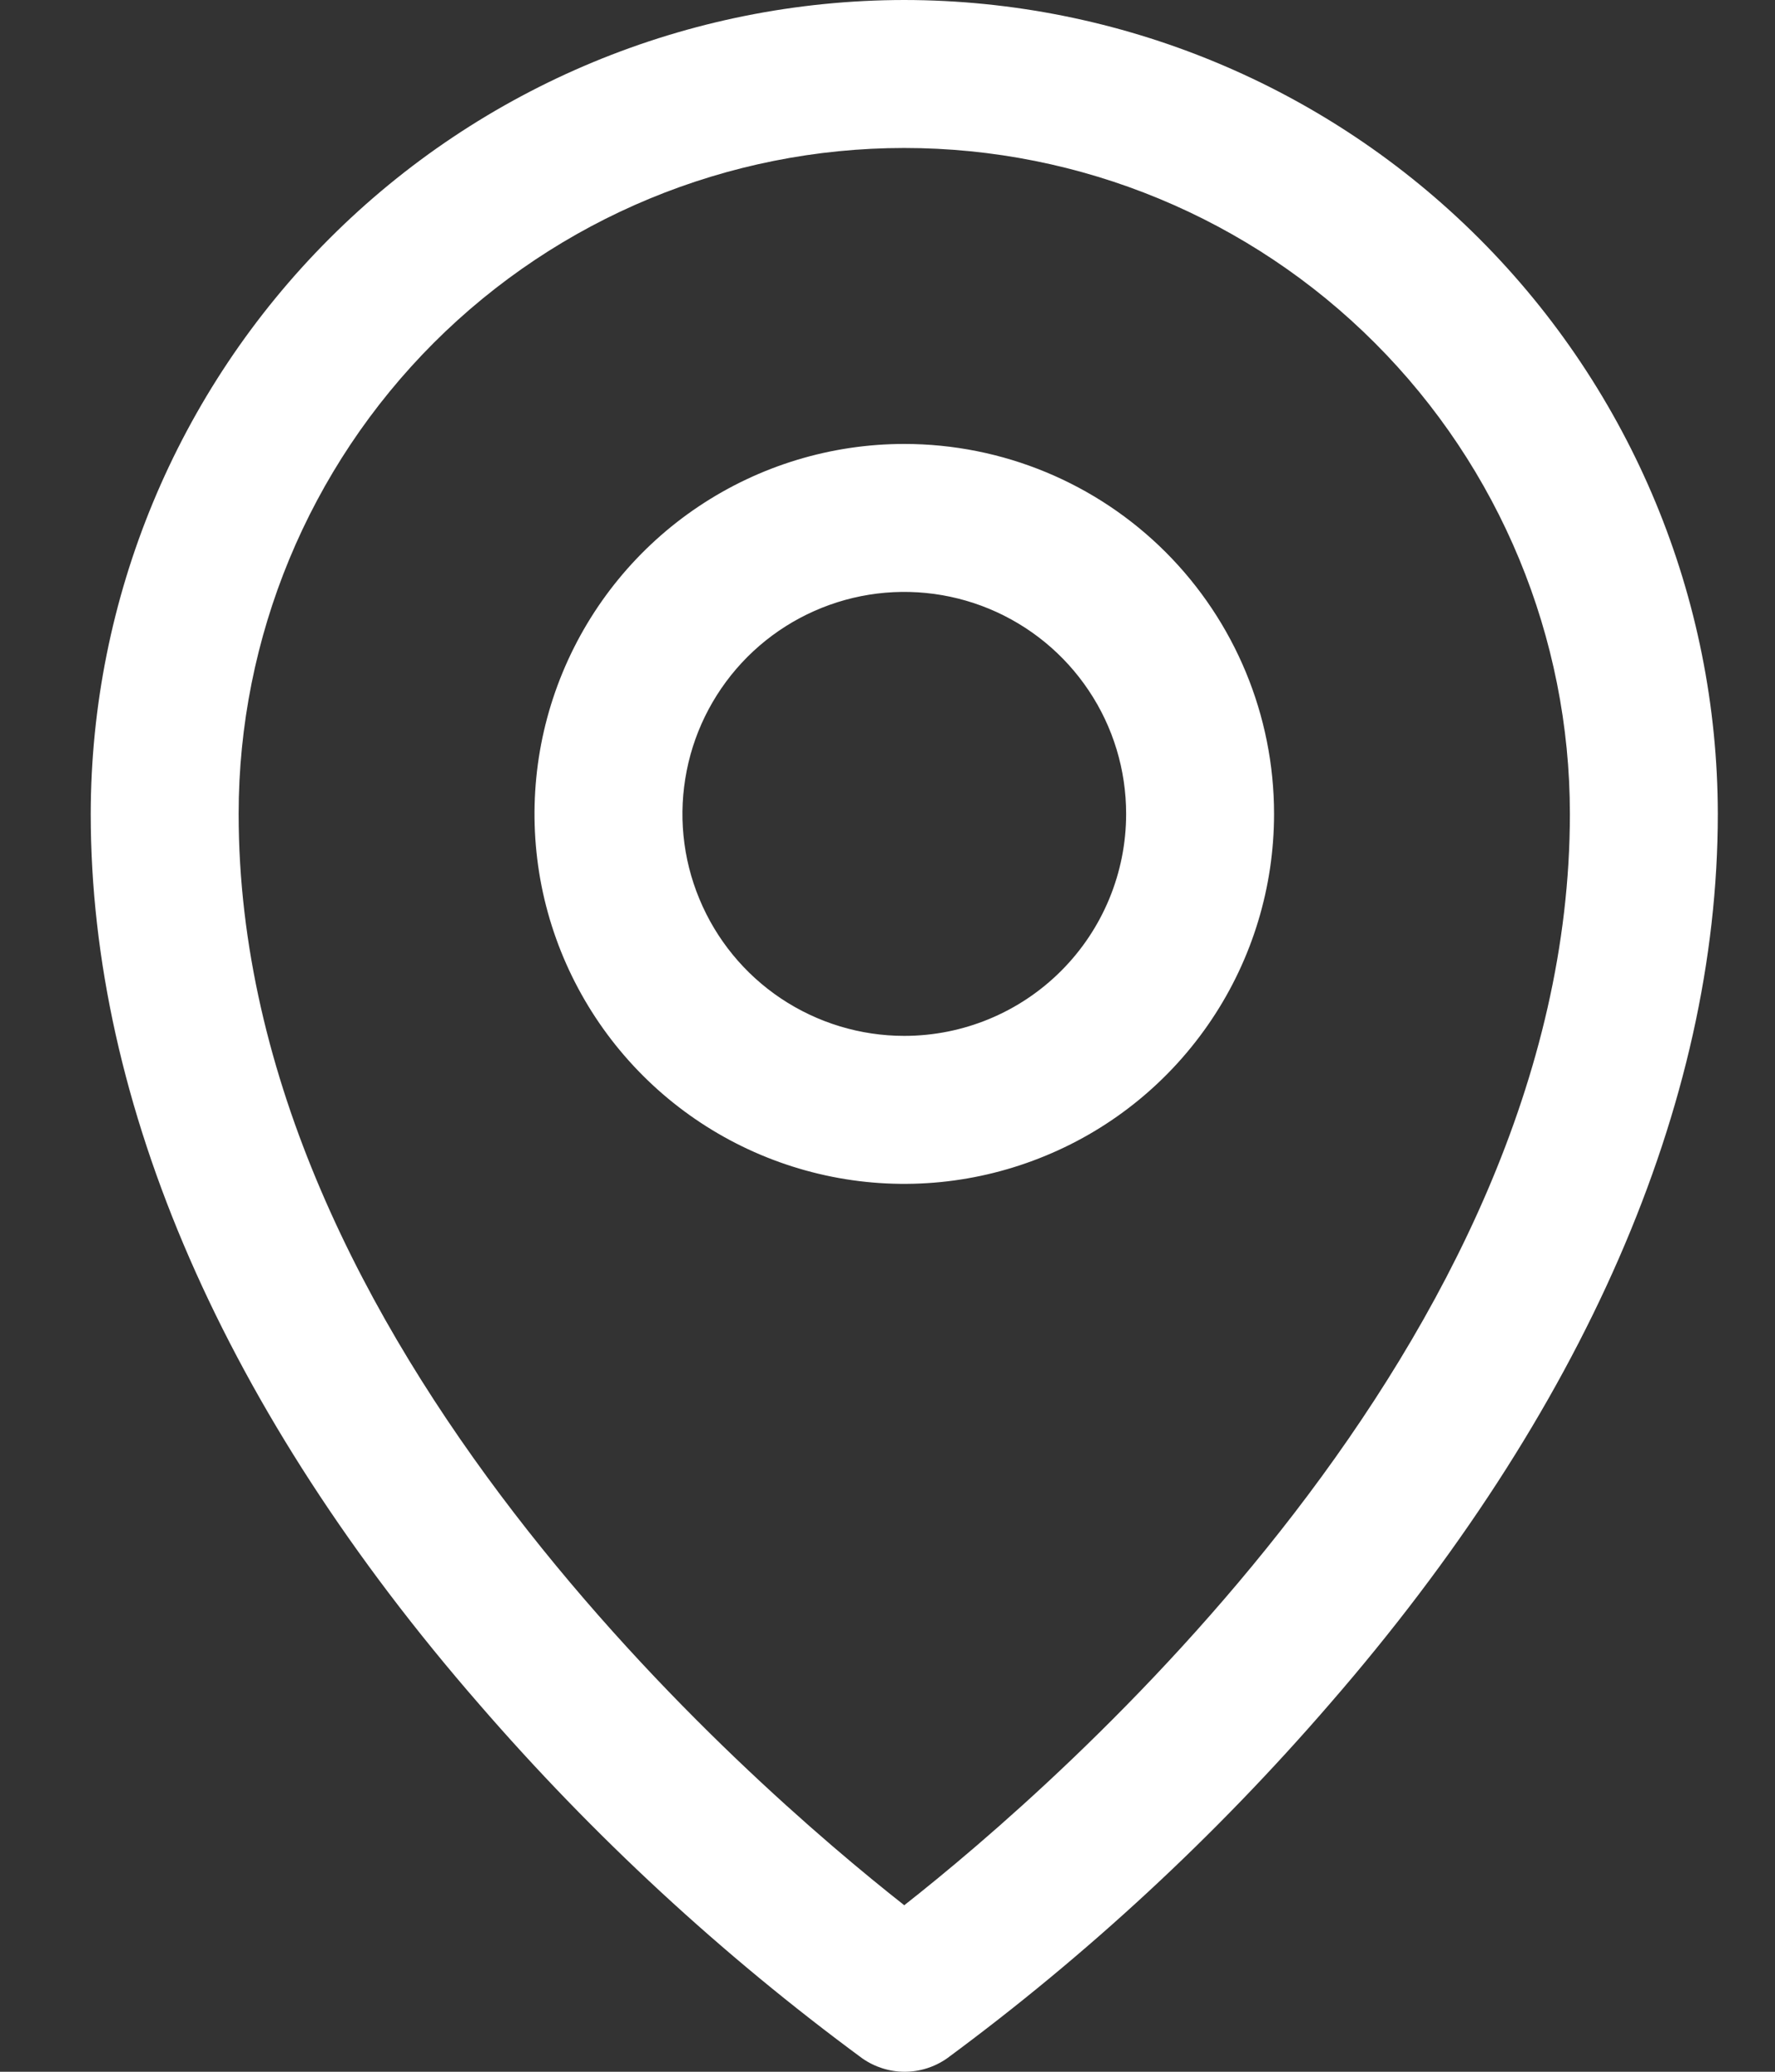 <svg width="18" height="21" viewBox="0 0 18 21" fill="none" xmlns="http://www.w3.org/2000/svg">
<rect x="0" y="0" width="18" height="21" fill="#333333" stroke="none"/>
<path d="M9.17 4.5C8.429 4.5 7.704 4.72 7.087 5.132C6.47 5.544 5.99 6.13 5.706 6.815C5.422 7.5 5.348 8.254 5.492 8.982C5.637 9.709 5.994 10.377 6.519 10.902C7.043 11.426 7.711 11.783 8.439 11.928C9.166 12.073 9.92 11.998 10.605 11.714C11.291 11.431 11.876 10.95 12.288 10.333C12.7 9.717 12.92 8.992 12.92 8.25C12.92 7.255 12.525 6.302 11.822 5.598C11.119 4.895 10.165 4.5 9.17 4.5ZM9.17 10.5C8.725 10.5 8.29 10.368 7.92 10.121C7.55 9.874 7.262 9.522 7.092 9.111C6.921 8.7 6.877 8.248 6.964 7.811C7.05 7.375 7.265 6.974 7.579 6.659C7.894 6.344 8.295 6.13 8.731 6.043C9.168 5.956 9.62 6.001 10.031 6.171C10.443 6.342 10.794 6.63 11.041 7C11.289 7.37 11.42 7.805 11.42 8.25C11.42 8.847 11.183 9.419 10.761 9.841C10.339 10.263 9.767 10.5 9.17 10.5ZM9.17 0C6.983 0.002 4.886 0.872 3.34 2.419C1.793 3.966 0.923 6.063 0.92 8.25C0.92 11.194 2.281 14.314 4.858 17.273C6.016 18.611 7.319 19.815 8.744 20.864C8.87 20.952 9.02 21 9.174 21C9.328 21 9.478 20.952 9.604 20.864C11.026 19.815 12.327 18.61 13.483 17.273C16.056 14.314 17.42 11.194 17.42 8.25C17.418 6.063 16.548 3.966 15.001 2.419C13.455 0.872 11.358 0.002 9.17 0ZM9.17 19.312C7.621 18.094 2.42 13.617 2.42 8.25C2.42 6.46 3.132 4.743 4.397 3.477C5.663 2.211 7.38 1.5 9.17 1.5C10.961 1.5 12.678 2.211 13.943 3.477C15.209 4.743 15.92 6.46 15.92 8.25C15.92 13.615 10.72 18.094 9.17 19.312Z" fill="white"/>
</svg>
